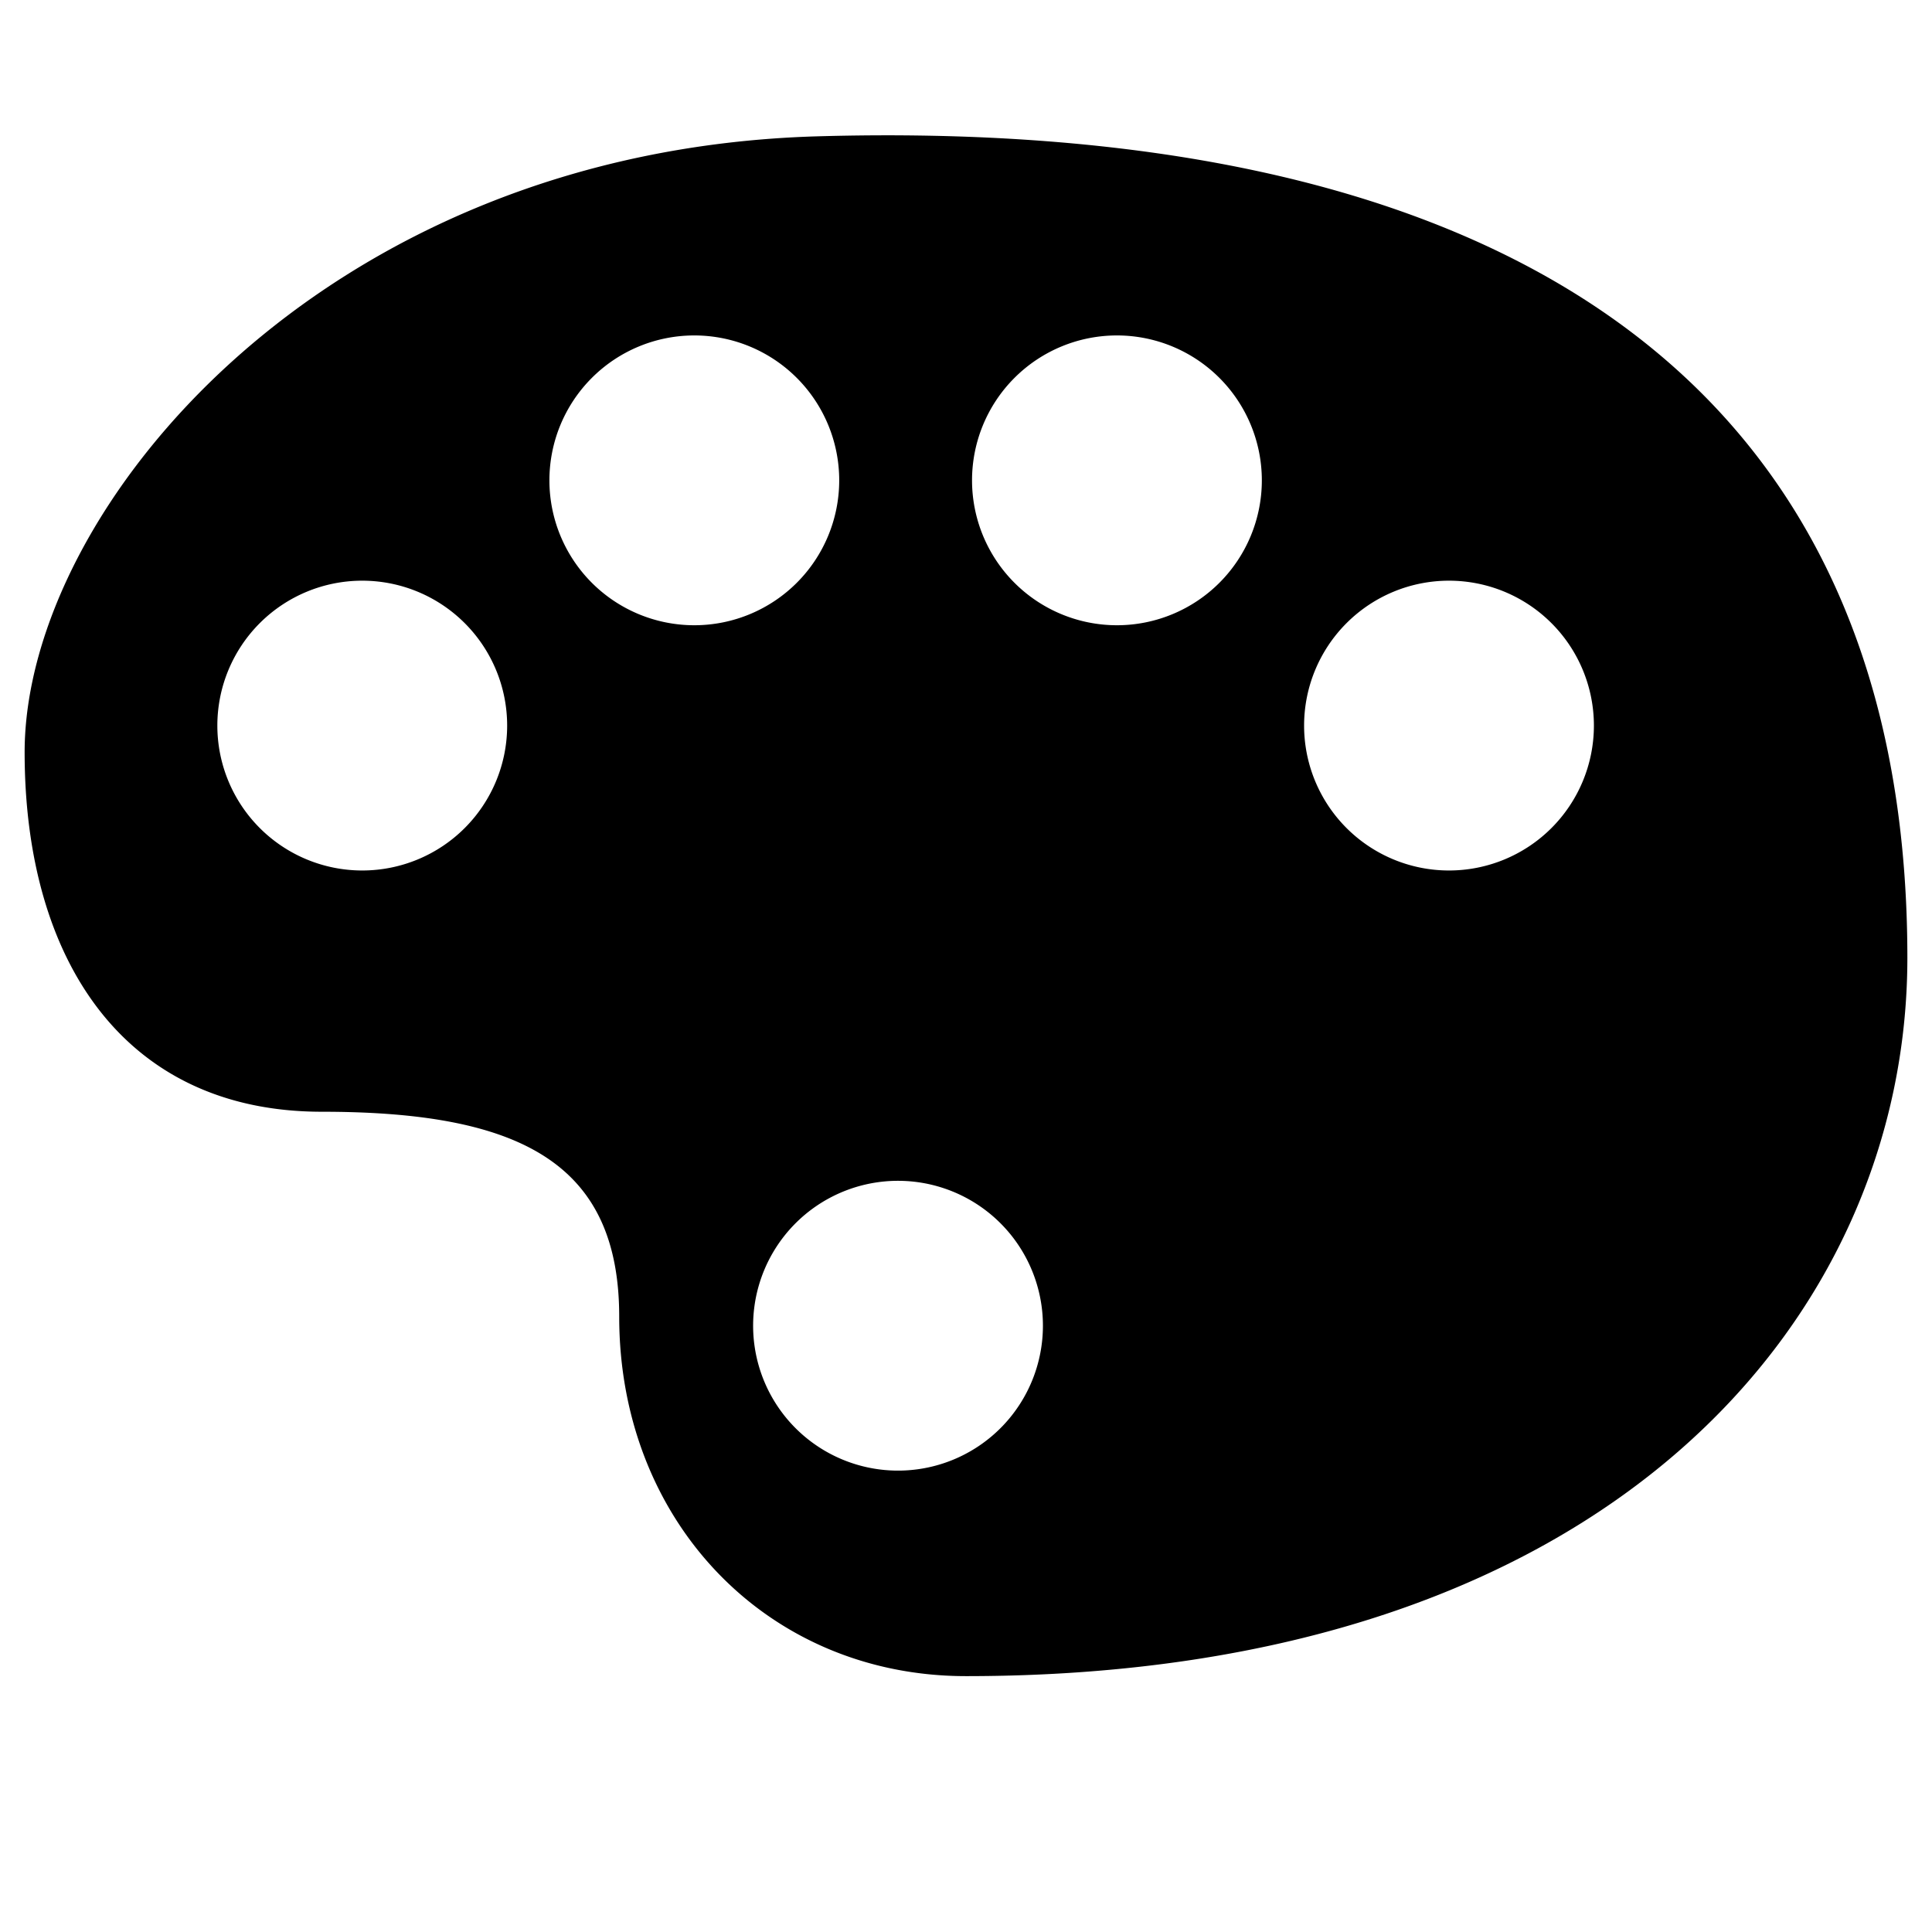 <svg xmlns="http://www.w3.org/2000/svg" viewBox="0 0 16 16"><path d="M6.77 1.129C2.667 1.247.204 4.219.204 6.23c0 1.717.821 2.977 2.462 2.977s2.462.424 2.462 1.697c0 1.701 1.231 2.977 2.872 2.977 5.334 0 7.796-2.977 7.796-5.949 0-5.103-3.796-6.953-9.026-6.803zM3 7.209a1.2 1.2 0 1 1 0-2.4 1.2 1.2 0 0 1 0 2.4zm2.75-2.031a1.2 1.2 0 1 1 0-2.4 1.2 1.2 0 0 1 0 2.4zm1.736 7a1.2 1.2 0 1 1 0-2.398 1.2 1.2 0 0 1 0 2.398zm1.764-7a1.2 1.2 0 1 1 0-2.4 1.2 1.2 0 0 1 0 2.4zM12 7.209a1.2 1.2 0 1 1 0-2.4 1.2 1.2 0 0 1 0 2.4z"/></svg>